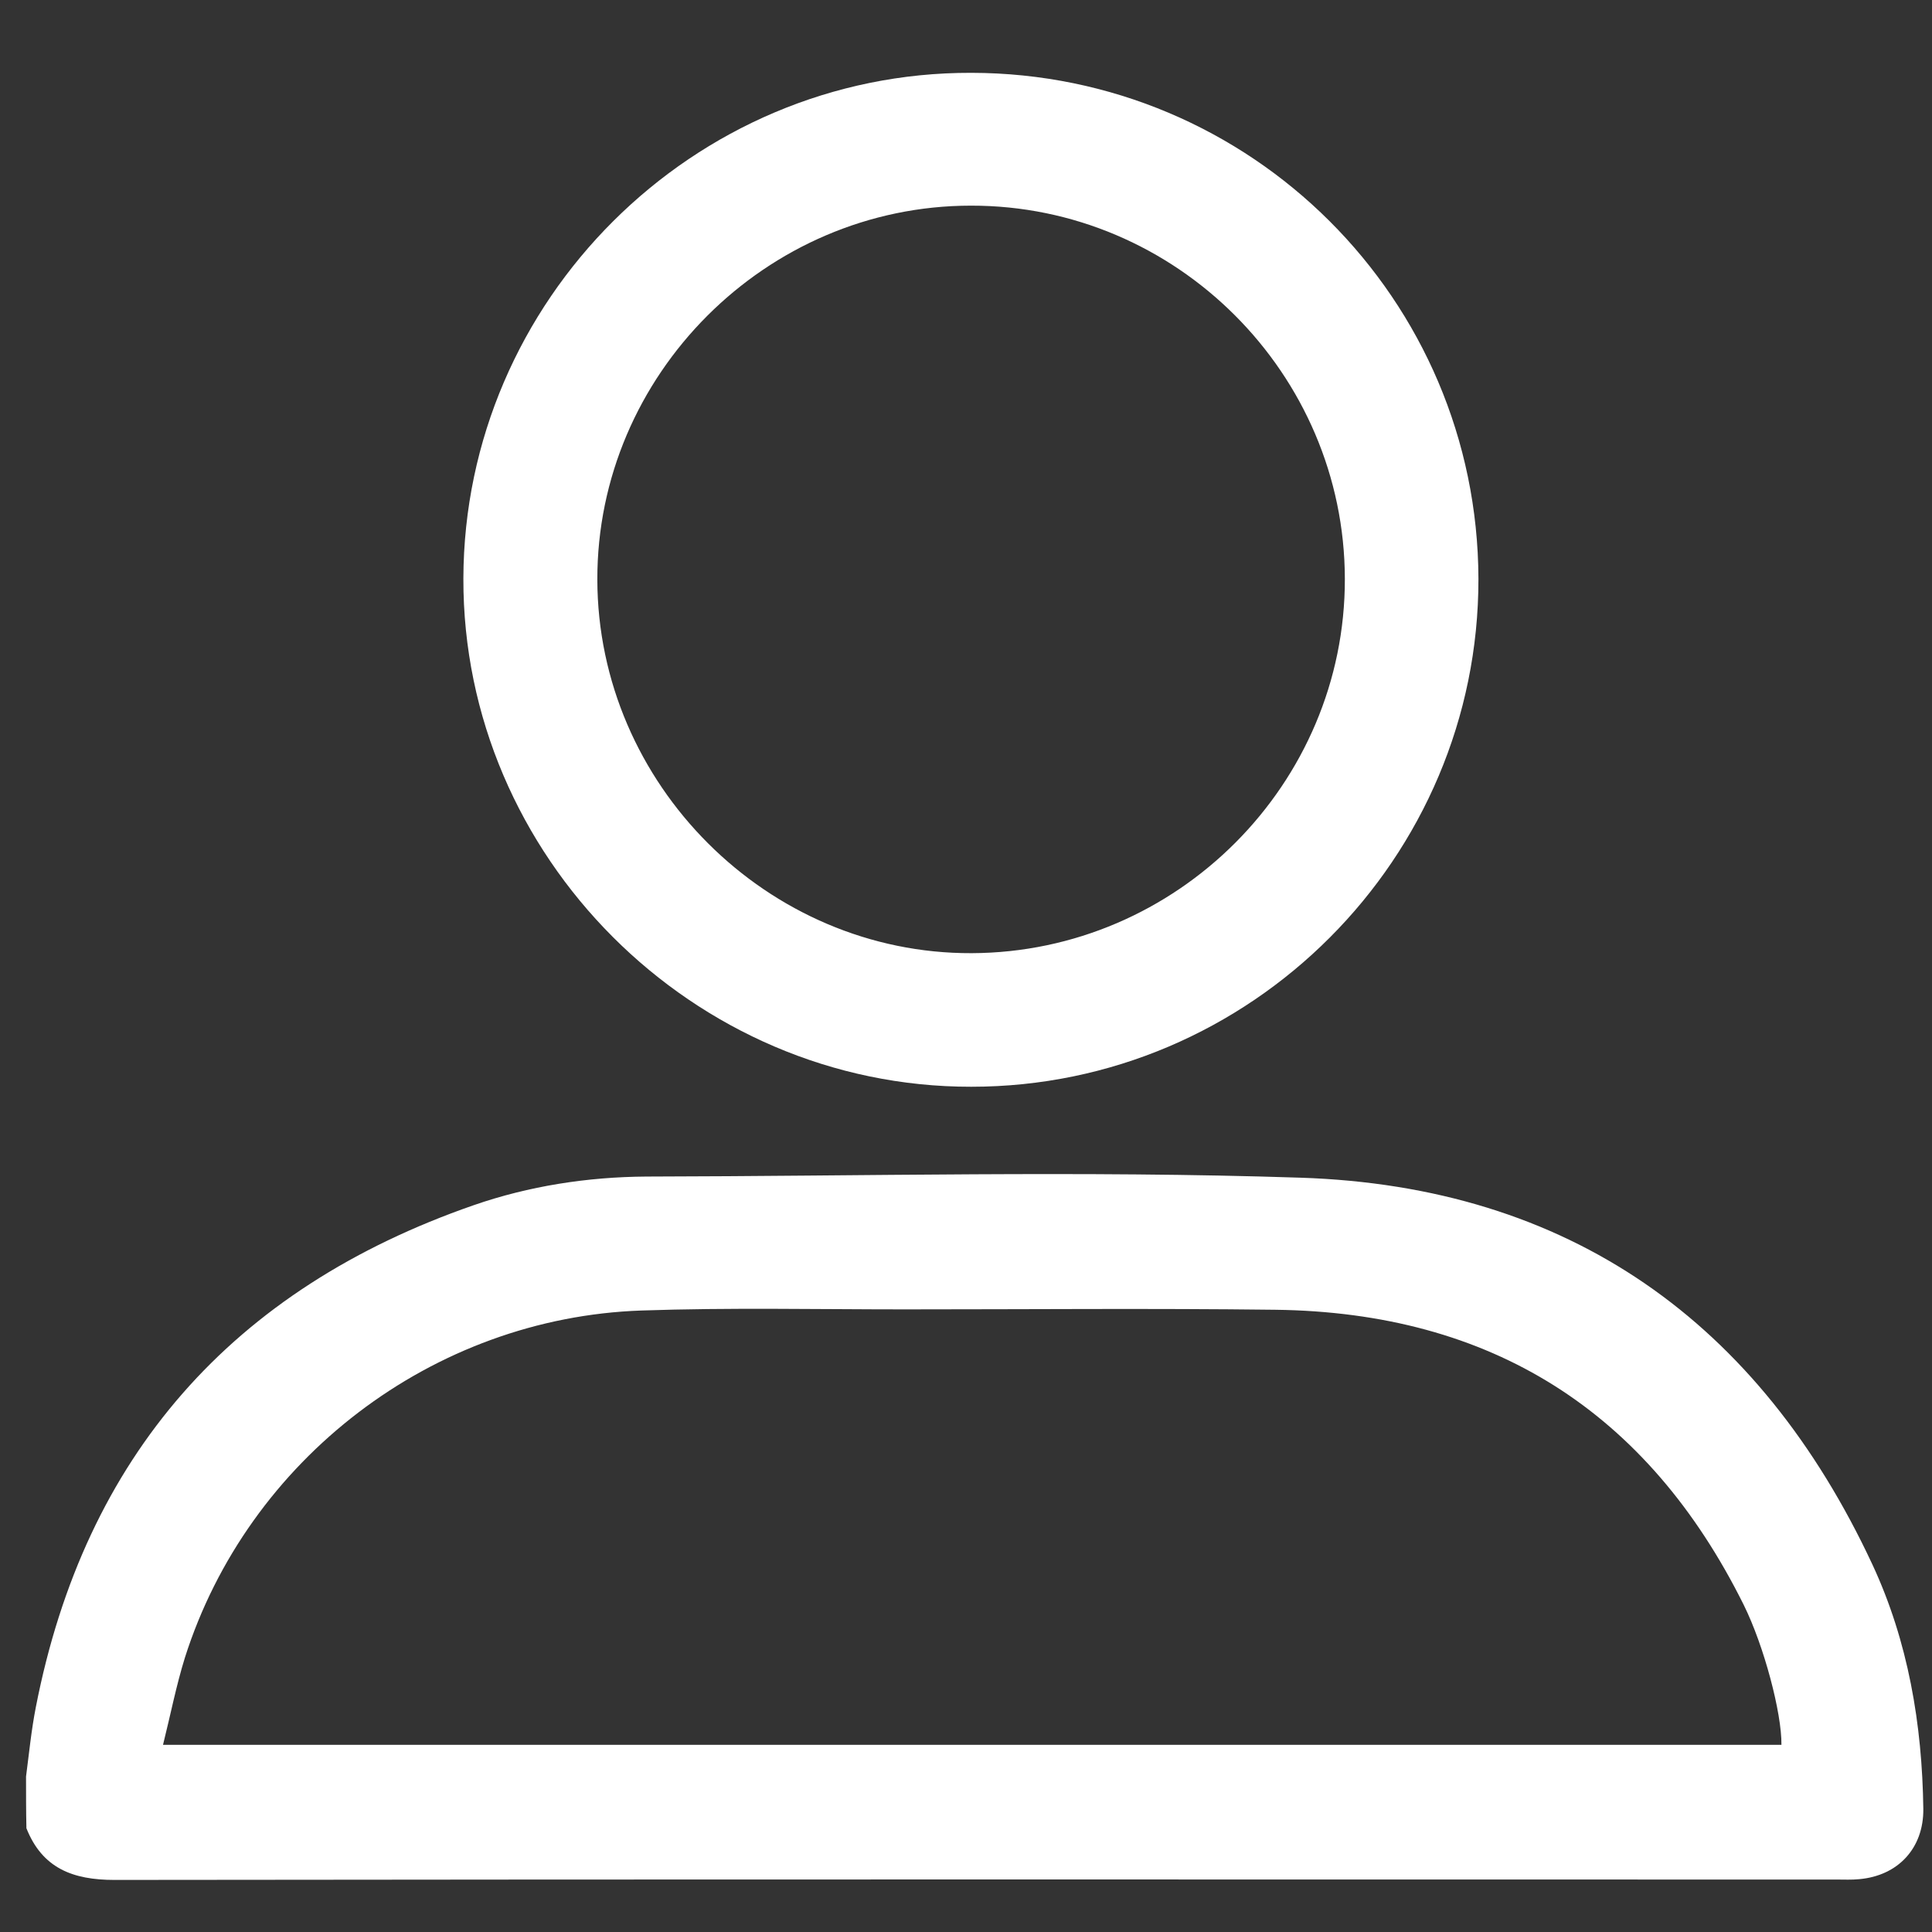 <?xml version="1.0" encoding="utf-8"?>
<!-- Generator: Adobe Illustrator 22.0.0, SVG Export Plug-In . SVG Version: 6.00 Build 0)  -->
<svg version="1.1" id="Layer_1" xmlns="http://www.w3.org/2000/svg" xmlns:xlink="http://www.w3.org/1999/xlink" x="0px" y="0px"
	 viewBox="0 0 512 512" style="enable-background:new 0 0 512 512;" xml:space="preserve">
<rect x="0" y="0" width="512" height="512" fill="#333333" stroke="none"/>
<style type="text/css">
	.st0{display:none;fill:#FFFFFF;}
	.st1{fill:#FFFFFF;}
</style>
<g>
	<path class="st0" d="M6.9,470.8c0-154.8,0-309.6,0-464.4c167.9,0,335.8,0,503.6,0c0,167.9,0,335.8,0,503.6
		c-167.9,0-335.8,0-503.6,0c0-8.5,0-17,0-25.5c4.1,10.7,12.3,13.8,23.3,13.7c152.2-0.2,304.3-0.1,456.5-0.1c2,0,3.9,0.1,5.9-0.1
		c10.3-0.9,17.1-8.2,17-18.6c-0.3-22.5-4-44.5-13.5-64.8c-29.9-64.3-80.4-100.2-151.6-102.5c-57.7-1.9-115.5-0.4-173.3-0.3
		c-15.6,0-31.1,2.4-45.8,7.6c-63.8,22.3-102.9,66.4-116,133C8.3,458.5,7.7,464.6,6.9,470.8z M257.4,288
		c74.1-0.1,134.5-60.6,134.4-134.7c-0.1-74-60.2-133.9-134.4-134.1c-73.7-0.1-134.4,60.3-134.6,134C122.6,227,183.7,288.1,257.4,288
		z"/>
	<path class="st1" d="M6.9,470.8c0.8-6.1,1.4-12.3,2.6-18.4c13-66.6,52.1-110.8,116-133c14.7-5.1,30.2-7.5,45.8-7.6
		c57.8-0.1,115.6-1.6,173.3,0.3c71.2,2.3,121.6,38.2,151.6,102.5c9.5,20.4,13.2,42.4,13.5,64.8c0.1,10.4-6.7,17.7-17,18.6
		c-2,0.2-3.9,0.1-5.9,0.1c-152.2,0-304.3-0.1-456.5,0.1c-11,0-19.1-3.1-23.3-13.7C6.9,479.9,6.9,475.3,6.9,470.8z M472.1,462.4
		c0.1-8.4-4.6-26.2-10-37.1c-25.5-51.3-66.9-77.5-124.2-78.2c-32.7-0.4-65.4-0.1-98.2-0.1c-23.2,0-46.5-0.5-69.7,0.3
		c-55.3,1.9-104.3,39.4-121,92c-2.3,7.4-3.8,15.1-5.8,23.1C186.9,462.4,329.3,462.4,472.1,462.4z"/>
	<path class="st1" d="M257.4,288c-73.7,0.1-134.8-61.1-134.6-134.7c0.2-73.7,60.9-134.2,134.6-134c74.2,0.1,134.2,60,134.4,134.1
		C391.9,227.4,331.5,288,257.4,288z M257.5,252.6c54.5-0.2,99-44.9,98.9-99.2c-0.1-54.4-44.7-99-99.1-98.9
		c-54.3,0-99.1,44.9-99,99.1C158.4,207.8,203.4,252.8,257.5,252.6z"/>
	<path class="st0" d="M472.1,462.4c-142.8,0-285.2,0-428.8,0c2-8,3.4-15.7,5.8-23.1c16.7-52.6,65.7-90.1,121-92
		c23.2-0.8,46.5-0.3,69.7-0.3c32.7,0,65.5-0.3,98.2,0.1c57.2,0.7,98.7,27,124.2,78.2C467.5,436.2,472.2,454,472.1,462.4z"/>
	<path class="st0" d="M257.5,252.6c-54,0.2-99.1-44.7-99.2-99c-0.1-54.2,44.7-99,99-99.1c54.4,0,99,44.5,99.1,98.9
		C356.5,207.7,311.9,252.3,257.5,252.6z"/>
</g>
</svg>
